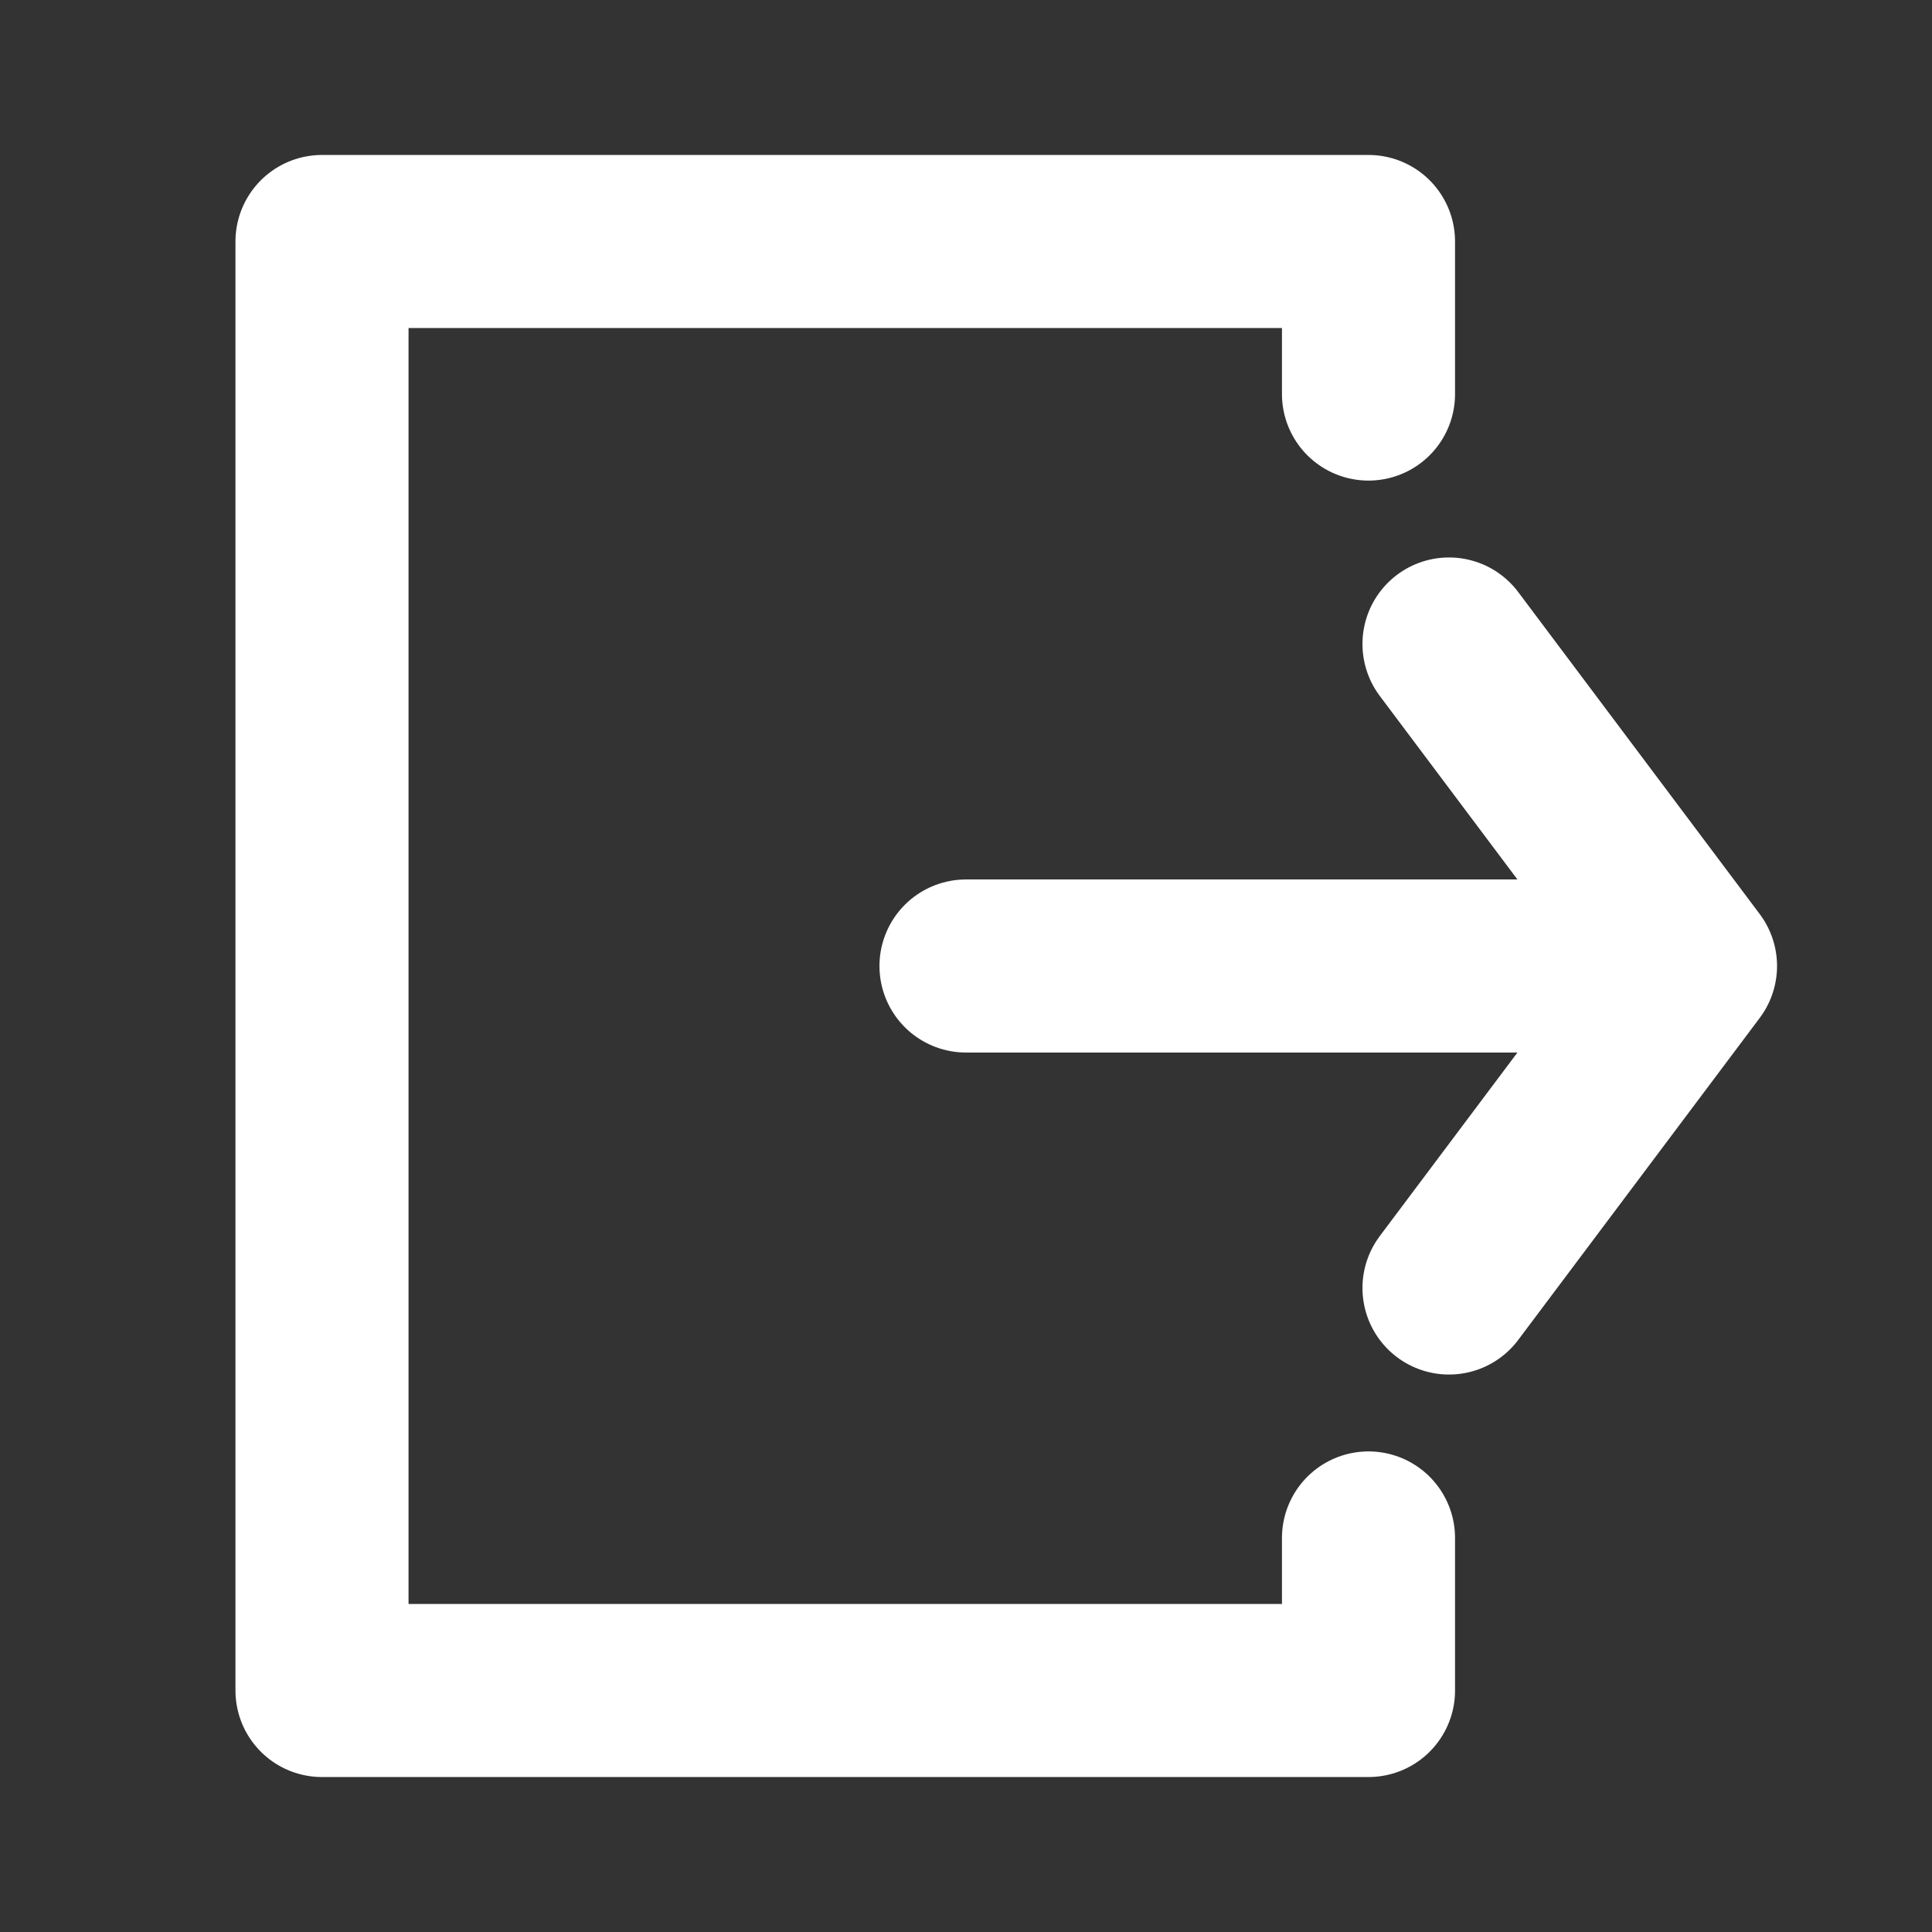 <svg width="24" height="24" viewBox="0 0 24 24" fill="none" xmlns="http://www.w3.org/2000/svg">
<rect x="0" y="0" width="24" height="24" fill="#333333" stroke="none"/>
<path d="M17 4.895V3H4V21H17V19.105" stroke="white" stroke-width="2.15" stroke-linecap="round" stroke-linejoin="round"/>
<path d="M12 12H20" stroke="white" stroke-width="2.15" stroke-linecap="round"/>
<path d="M18 8L21 12L18 16" stroke="white" stroke-width="2.15" stroke-linecap="round" stroke-linejoin="round"/>
</svg>
